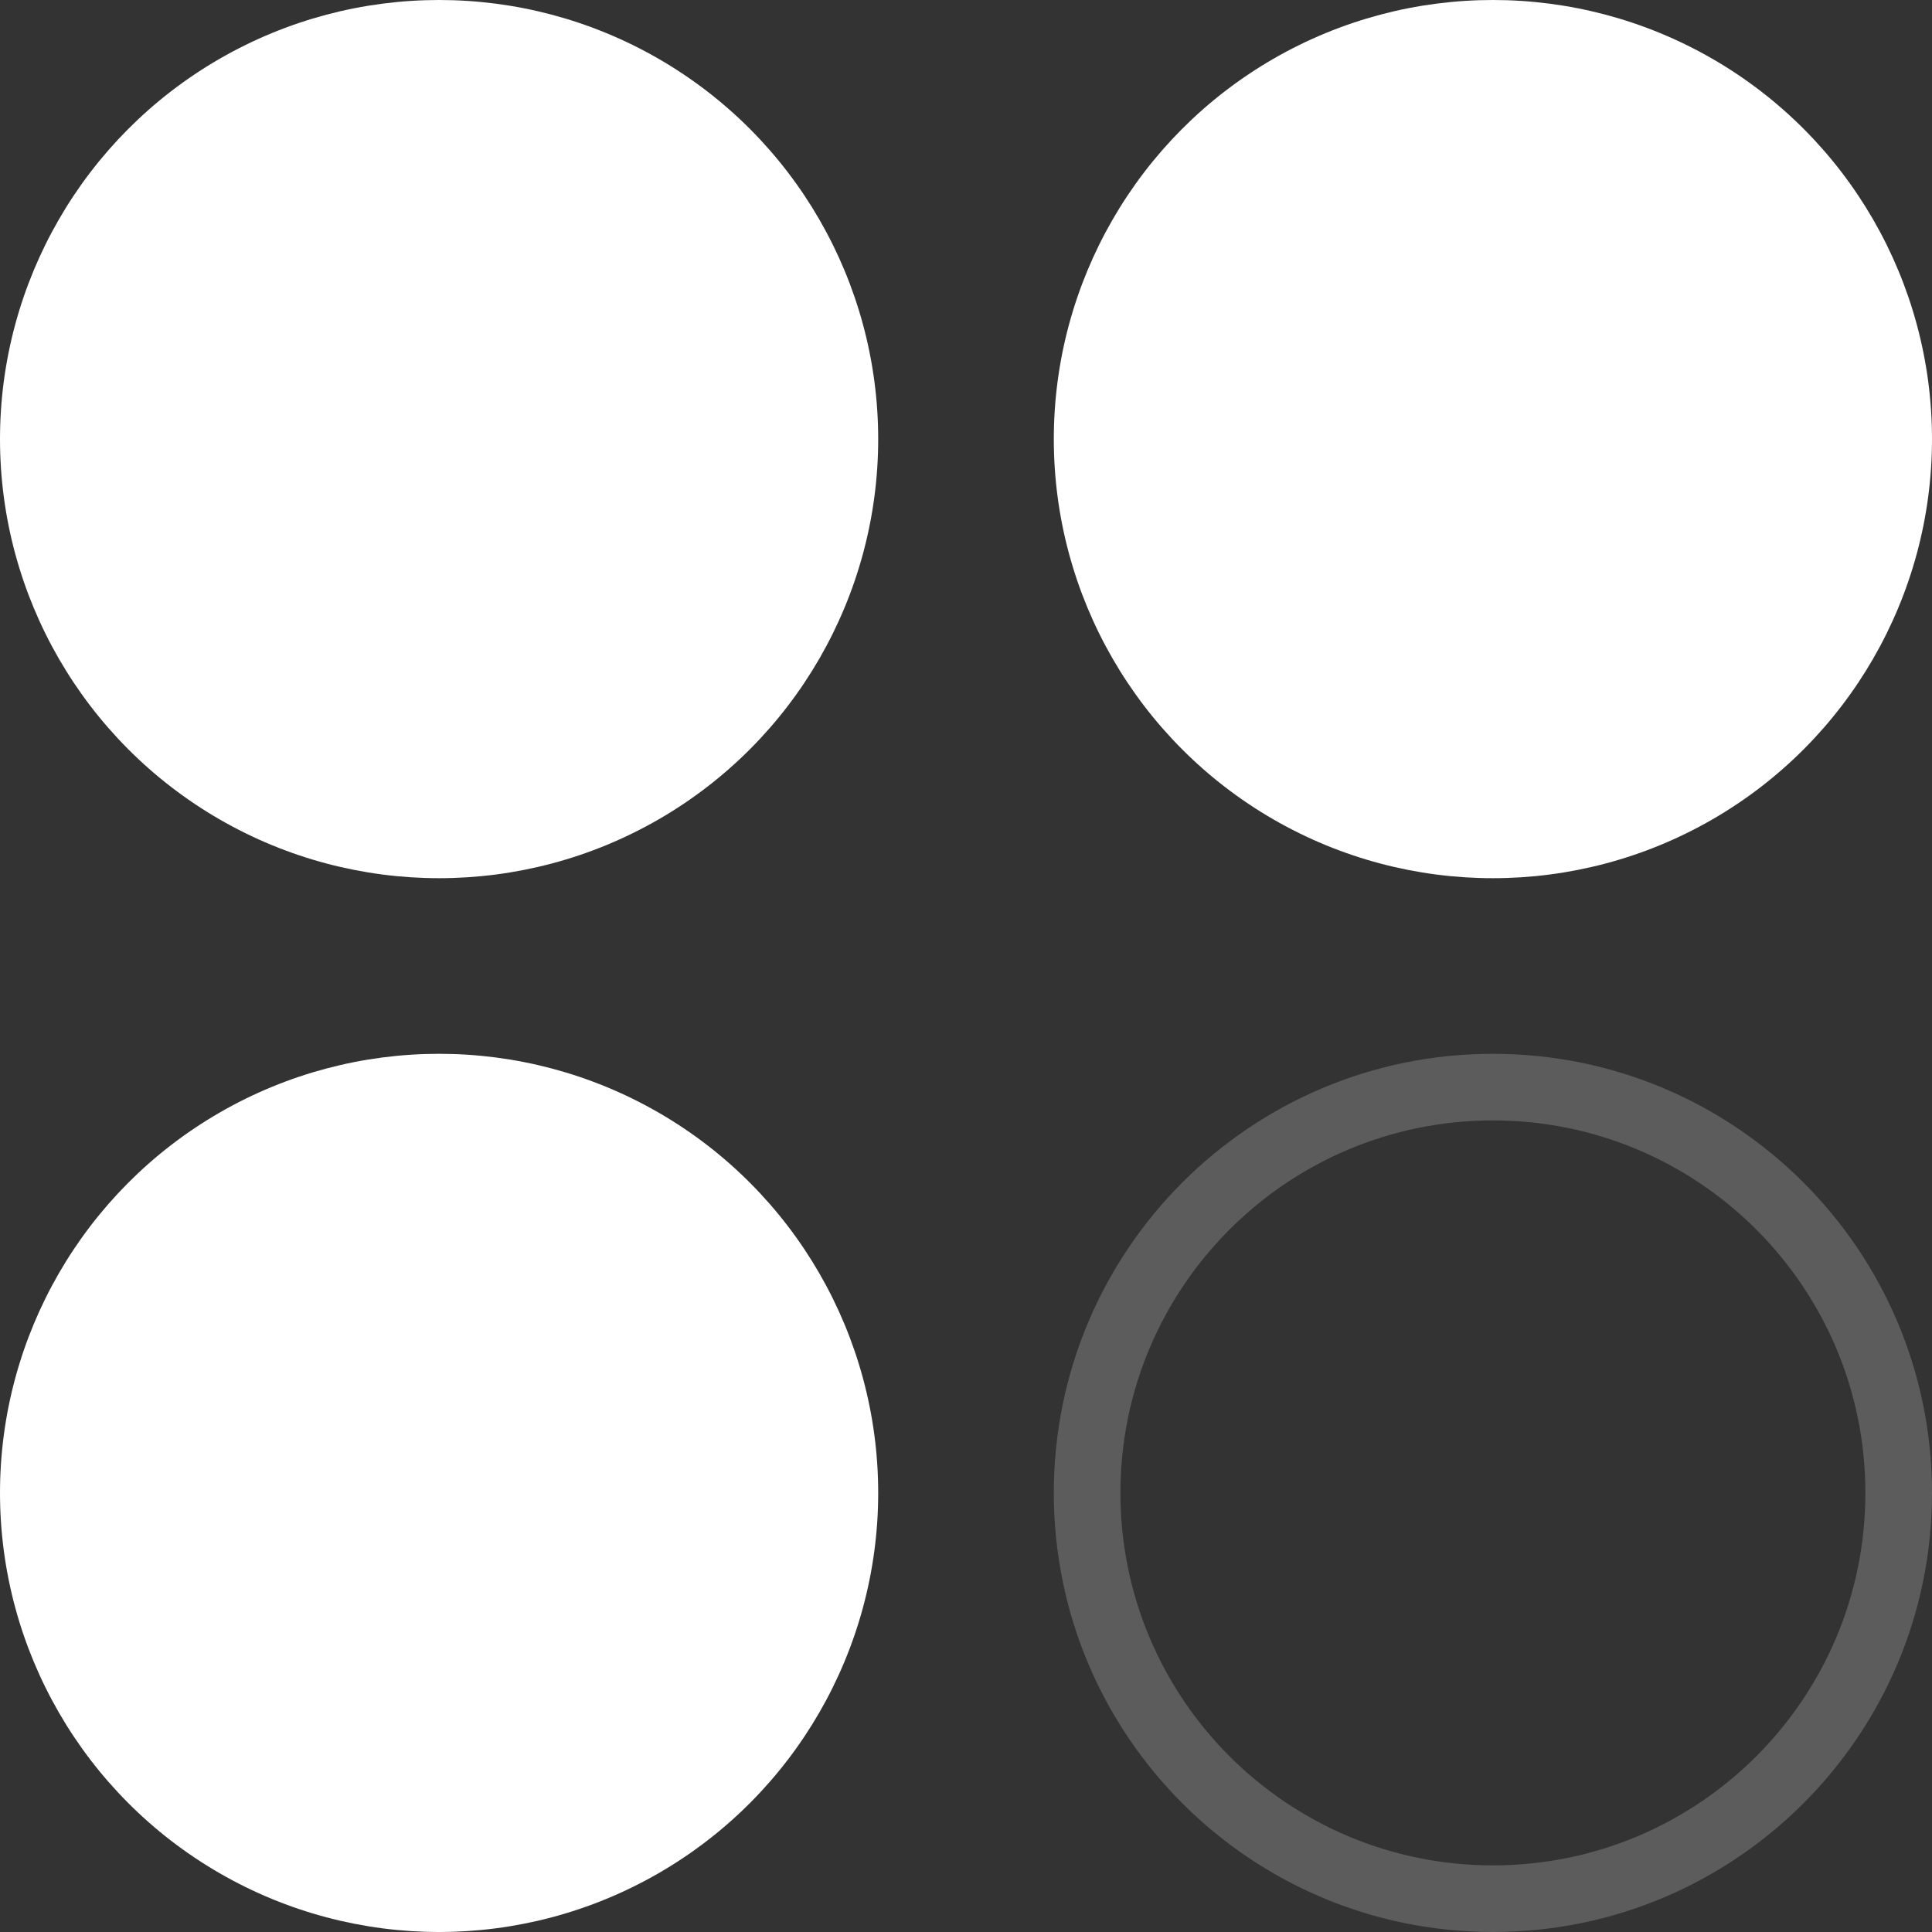 <svg width="29" height="29" viewBox="0 0 29 29" fill="none" xmlns="http://www.w3.org/2000/svg">
<rect x="0" y="0" width="29" height="29" fill="#333333" stroke="none"/>
<circle cx="6.591" cy="6.591" r="6.591" fill="white"/>
<circle cx="6.591" cy="22.409" r="6.591" fill="white"/>
<circle cx="22.409" cy="6.591" r="6.591" fill="white"/>
<path opacity="0.2" fill-rule="evenodd" clip-rule="evenodd" d="M22.409 28C25.497 28 28 25.497 28 22.409C28 19.322 25.497 16.818 22.409 16.818C19.322 16.818 16.818 19.322 16.818 22.409C16.818 25.497 19.322 28 22.409 28ZM22.409 29C26.049 29 29 26.049 29 22.409C29 18.769 26.049 15.818 22.409 15.818C18.769 15.818 15.818 18.769 15.818 22.409C15.818 26.049 18.769 29 22.409 29Z" fill="white"/>
</svg>
